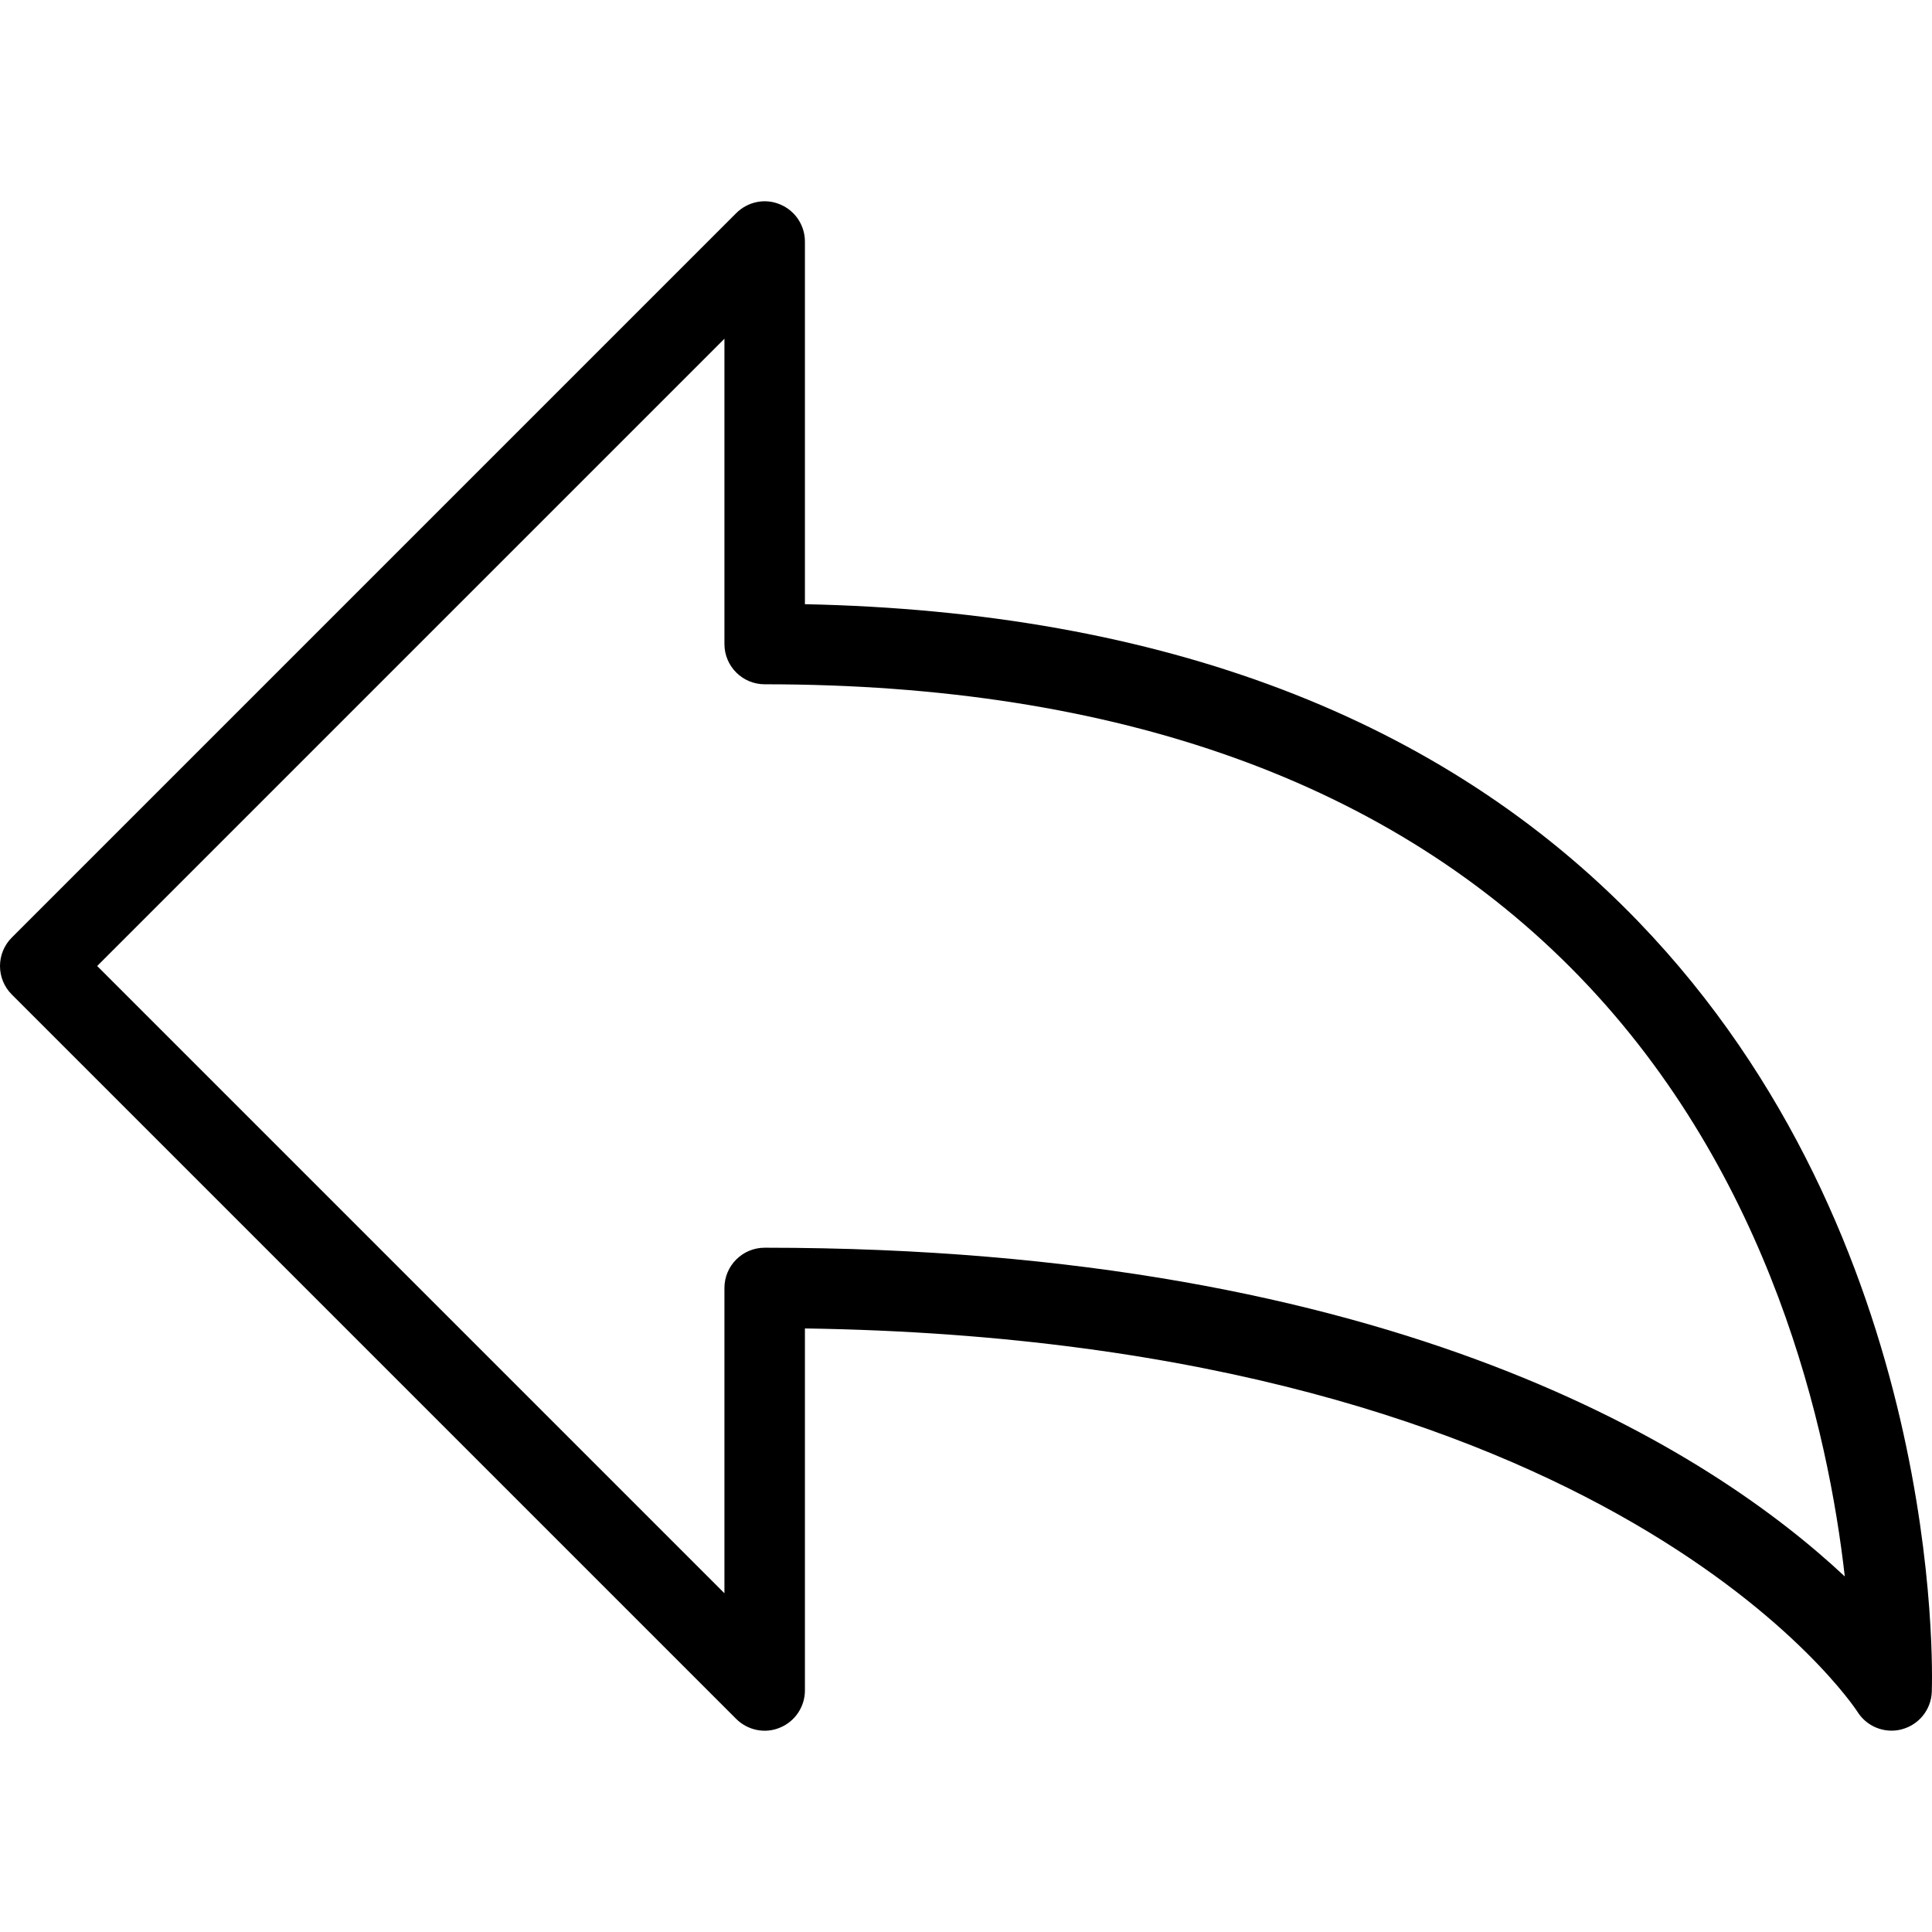 <?xml version="1.0" encoding="iso-8859-1"?>
<!-- Generator: Adobe Illustrator 19.0.0, SVG Export Plug-In . SVG Version: 6.00 Build 0)  -->
<svg version="1.1" id="Capa_1" xmlns="http://www.w3.org/2000/svg" xmlns:xlink="http://www.w3.org/1999/xlink" x="0px" y="0px"
	 viewBox="0 0 512.061 512.061" style="enable-background:new 0 0 512.061 512.061;" xml:space="preserve">
<g>
	<g>
		<path d="M434.203,244.233c-51.968-53.867-126.229-82.133-220.864-84.096V64.03c0-4.309-2.603-8.213-6.592-9.856
			c-3.947-1.685-8.555-0.747-11.627,2.325l-192,192c-4.16,4.16-4.16,10.923,0,15.083l192,192c3.072,3.051,7.68,3.989,11.627,2.304
			c3.989-1.643,6.592-5.547,6.592-9.856v-95.936c214.336,3.157,278.315,100.587,278.933,101.547c1.984,3.2,5.44,5.056,9.067,5.056
			c0.917,0,1.835-0.107,2.731-0.363c4.544-1.195,7.765-5.227,7.936-9.92C512.176,443.55,515.376,328.393,434.203,244.233z
			 M202.672,330.697c-5.888,0-10.667,4.779-10.667,10.667v80.917L25.755,256.03L192.005,89.78v80.917
			c0,5.888,4.779,10.667,10.667,10.667c93.611,0,166.293,26.091,216,77.525c50.987,52.736,65.941,120.597,70.272,158.933
			C453.765,384.884,370.395,330.697,202.672,330.697z"/>
	</g>
</g>
<g>
</g>
<g>
</g>
<g>
</g>
<g>
</g>
<g>
</g>
<g>
</g>
<g>
</g>
<g>
</g>
<g>
</g>
<g>
</g>
<g>
</g>
<g>
</g>
<g>
</g>
<g>
</g>
<g>
</g>
</svg>
